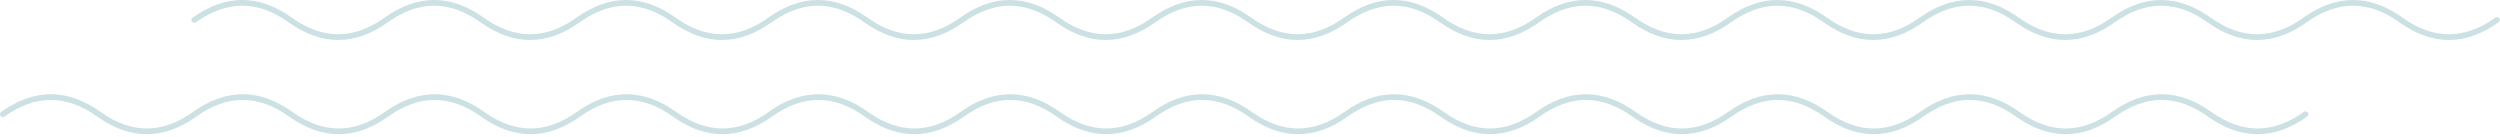 <svg width="876" height="48" viewBox="0 0 876 48" fill="none" xmlns="http://www.w3.org/2000/svg">
<path d="M68.071 7.003C79.277 -1.001 90.483 -1.001 101.69 7.003C112.896 15.007 124.102 15.007 135.308 7.003C146.515 -1.001 157.721 -1.001 168.927 7.003C180.133 15.007 191.34 15.007 202.546 7.003C213.752 -1.001 224.959 -1.001 236.165 7.003C247.371 15.007 258.577 15.007 269.784 7.003C280.99 -1.001 292.196 -1.001 303.402 7.003C314.609 15.007 325.815 15.007 337.021 7.003C348.227 -1.001 359.434 -1.001 370.64 7.003C381.846 15.007 393.053 15.007 404.259 7.003C415.465 -1.001 426.671 -1.001 437.878 7.003C449.084 15.007 460.29 15.007 471.496 7.003C482.703 -1.001 493.909 -1.001 505.115 7.003C516.321 15.007 527.528 15.007 538.734 7.003C549.94 -1.001 561.146 -1.001 572.353 7.003C583.559 15.007 594.765 15.007 605.972 7.003C617.178 -1.001 628.384 -1.001 639.59 7.003C650.797 15.007 662.003 15.007 673.209 7.003C684.415 -1.001 695.622 -1.001 706.828 7.003C718.034 15.007 729.24 15.007 740.447 7.003C751.653 -1.001 762.859 -1.001 774.066 7.003C785.272 15.007 796.478 15.007 807.684 7.003C818.891 -1.001 830.097 -1.001 841.303 7.003C852.509 15.007 863.716 15.007 874.922 7.003" stroke="#CCE1E4" stroke-width="2" stroke-linecap="round"/>
<path d="M1 40.019C12.206 32.015 23.413 32.015 34.619 40.019C45.825 48.022 57.031 48.022 68.238 40.019C79.444 32.015 90.65 32.015 101.856 40.019C113.063 48.022 124.269 48.022 135.475 40.019C146.681 32.015 157.888 32.015 169.094 40.019C180.3 48.022 191.507 48.022 202.713 40.019C213.919 32.015 225.125 32.015 236.332 40.019C247.538 48.022 258.744 48.022 269.95 40.019C281.157 32.015 292.363 32.015 303.569 40.019C314.775 48.022 325.982 48.022 337.188 40.019C348.394 32.015 359.601 32.015 370.807 40.019C382.013 48.022 393.219 48.022 404.426 40.019C415.632 32.015 426.838 32.015 438.044 40.019C449.251 48.022 460.457 48.022 471.663 40.019C482.869 32.015 494.076 32.015 505.282 40.019C516.488 48.022 527.694 48.022 538.901 40.019C550.107 32.015 561.313 32.015 572.52 40.019C583.726 48.022 594.932 48.022 606.138 40.019C617.345 32.015 628.551 32.015 639.757 40.019C650.963 48.022 662.17 48.022 673.376 40.019C684.582 32.015 695.788 32.015 706.995 40.019C718.201 48.022 729.407 48.022 740.614 40.019C751.82 32.015 763.026 32.015 774.232 40.019C785.439 48.022 796.645 48.022 807.851 40.019" stroke="#CCE1E4" stroke-width="2" stroke-linecap="round"/>
</svg>
